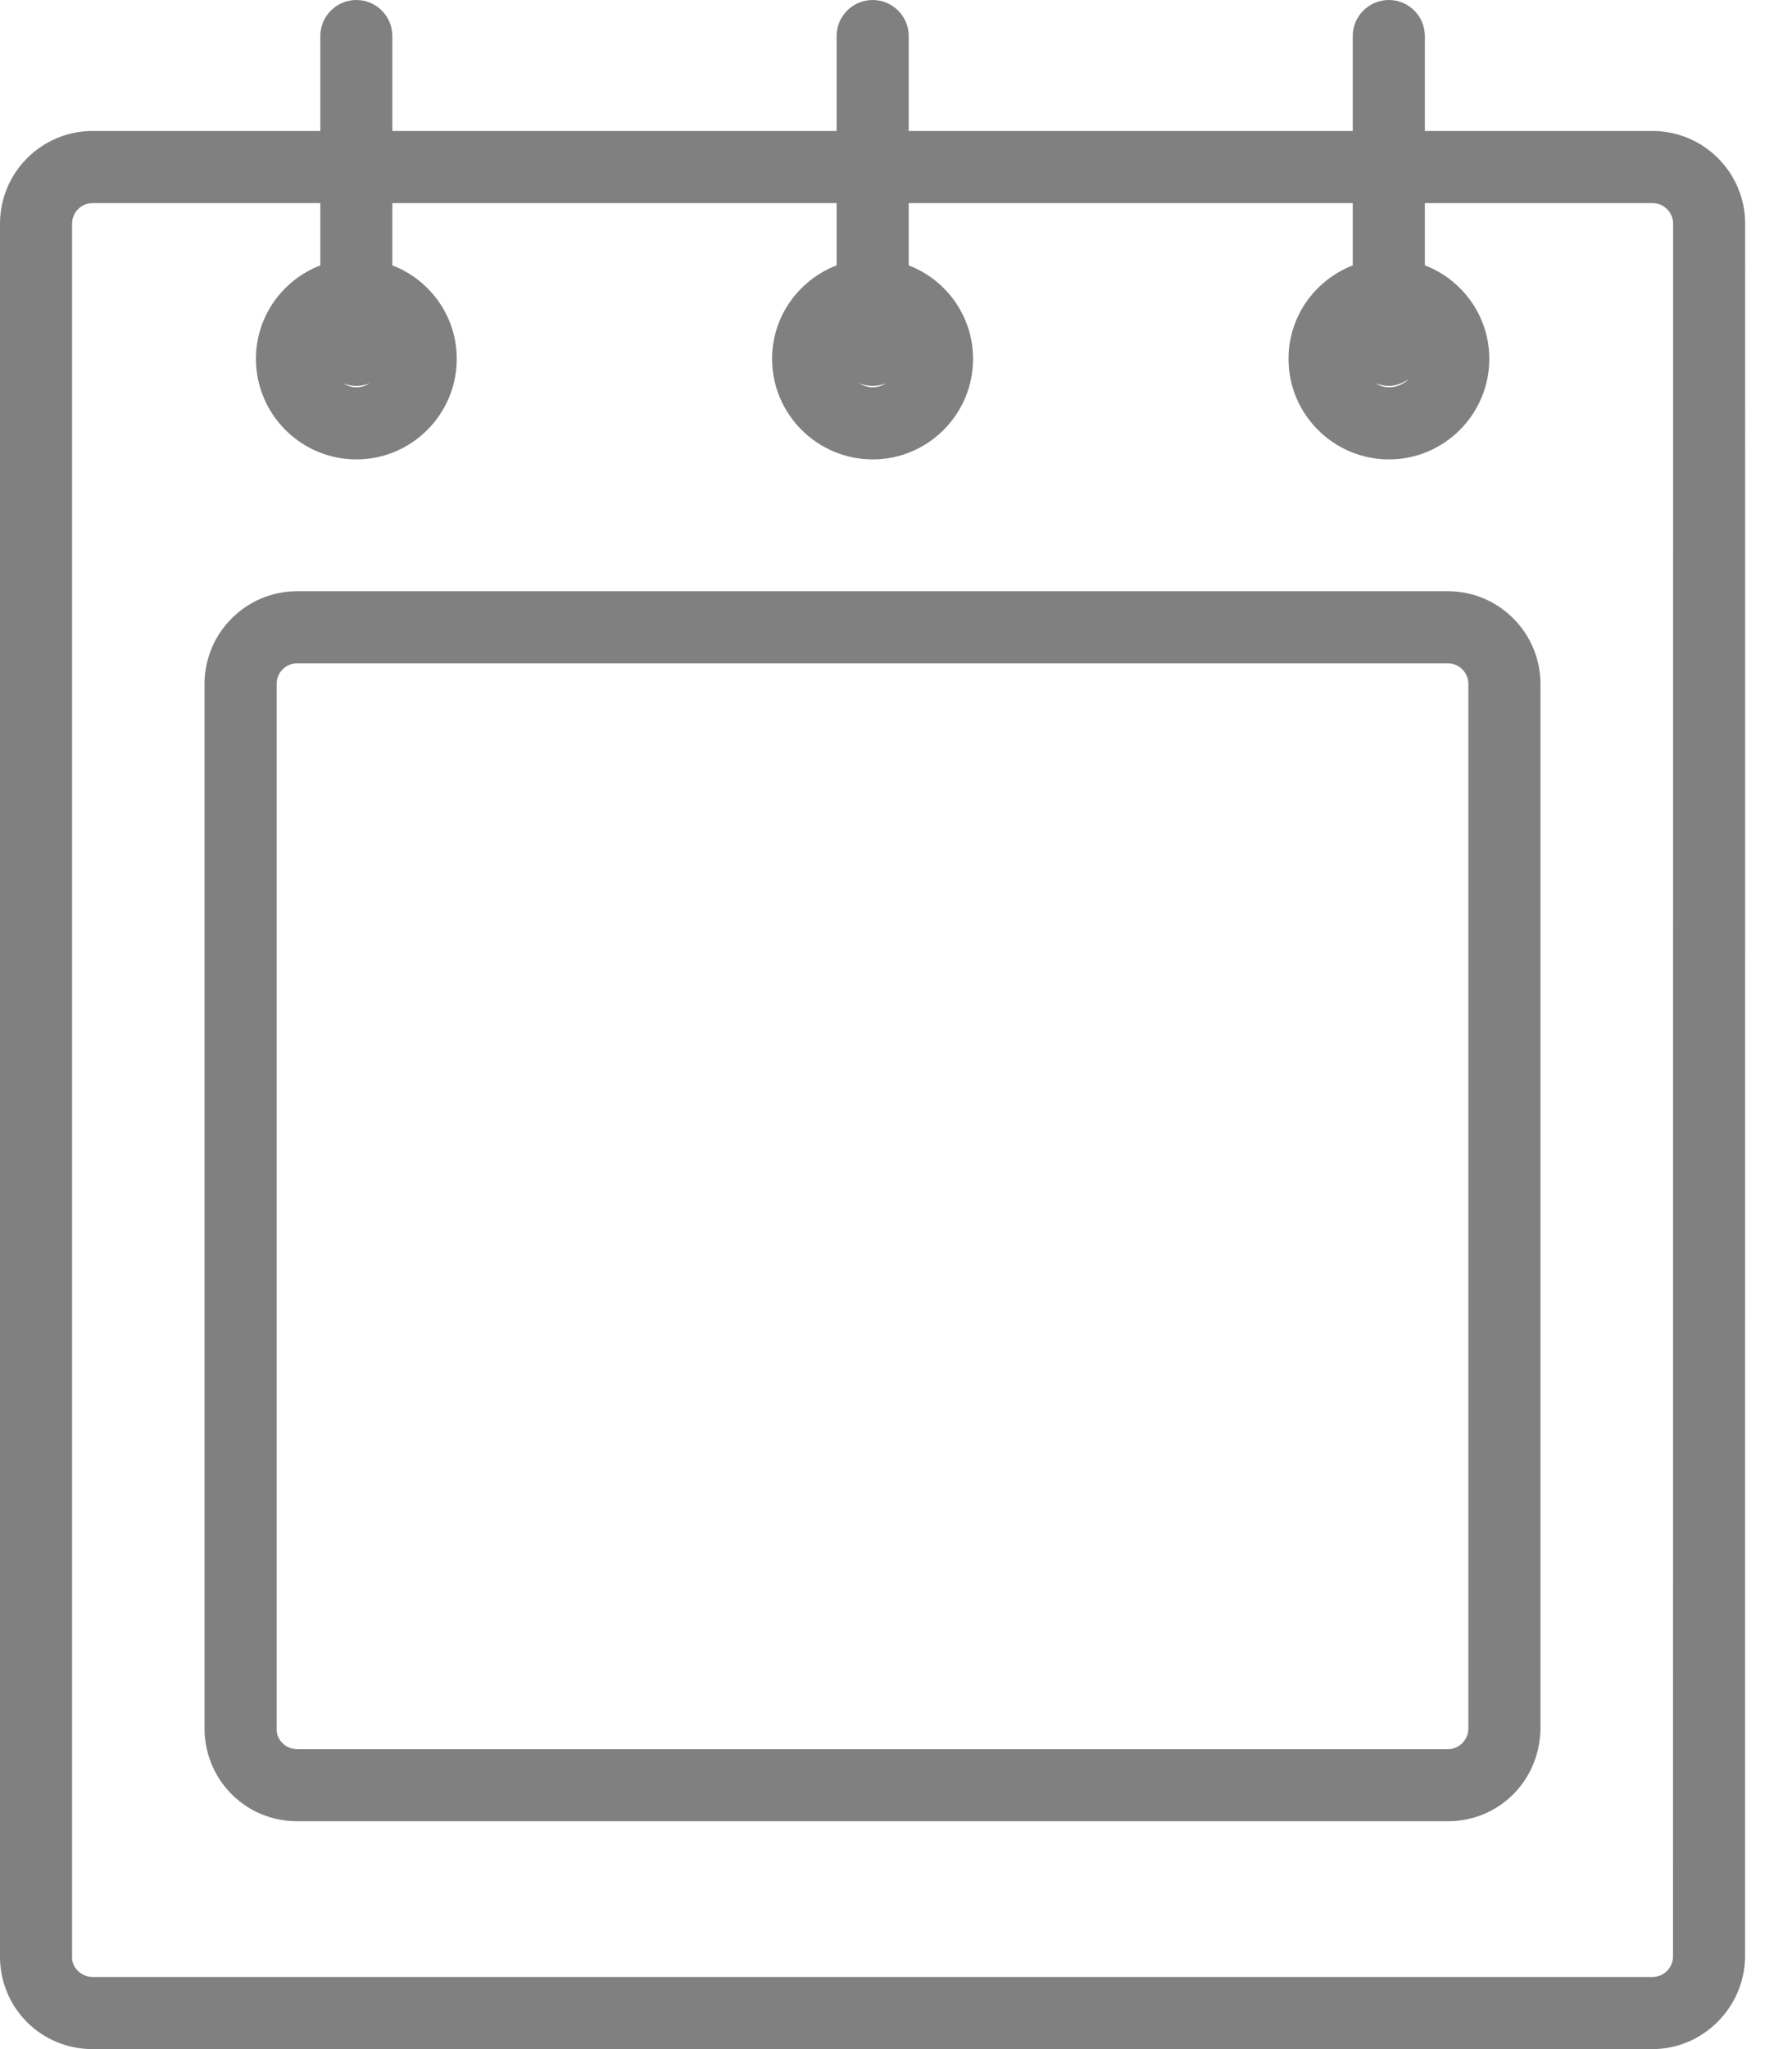 <?xml version="1.0" encoding="UTF-8" standalone="no"?>
<svg width="35px" height="40px" viewBox="0 0 35 40" version="1.1" xmlns="http://www.w3.org/2000/svg" xmlns:xlink="http://www.w3.org/1999/xlink" xmlns:sketch="http://www.bohemiancoding.com/sketch/ns">
    <!-- Generator: Sketch 3.5.1 (25234) - http://www.bohemiancoding.com/sketch -->
    <title>Cal</title>
    <desc>Created with Sketch.</desc>
    <defs></defs>
    <g id="Page-1" stroke="none" stroke-width="1" fill="none" fill-rule="evenodd" sketch:type="MSPage">
        <g id="Joined" sketch:type="MSArtboardGroup" transform="translate(-650, -204)" fill="#808080">
            <g id="Showcase" sketch:type="MSLayerGroup" transform="translate(0, 157)">
                <g id="Key-Stats" transform="translate(614, 47)" sketch:type="MSShapeGroup">
                    <path d="M68.276,2.557 L63.829,2.557 L63.829,0.704 C63.829,0.315 63.514,0 63.125,0 C62.737,0 62.421,0.315 62.421,0.704 L62.421,2.557 L53.748,2.557 L53.748,0.704 C53.748,0.315 53.432,0 53.044,0 C52.655,0 52.34,0.315 52.34,0.704 L52.34,2.557 L43.663,2.557 L43.663,0.704 C43.663,0.315 43.349,0 42.96,0 C42.572,0 42.256,0.315 42.256,0.704 L42.256,2.557 L37.807,2.557 C36.811,2.557 36,3.369 36,4.366 L36,38.245 C36.029,39.229 36.823,40 37.807,40 L68.276,40 C69.245,40 70.056,39.212 70.084,38.223 L70.085,4.366 C70.085,3.369 69.274,2.557 68.276,2.557 L68.276,2.557 Z M63.125,7.533 C63.274,7.533 63.406,7.475 63.519,7.396 C63.418,7.496 63.281,7.56 63.129,7.56 C63.028,7.56 62.938,7.525 62.856,7.478 C62.94,7.512 63.03,7.533 63.125,7.533 L63.125,7.533 Z M53.044,7.533 C53.14,7.533 53.232,7.513 53.318,7.477 C53.235,7.525 53.146,7.56 53.046,7.56 C52.942,7.56 52.853,7.525 52.771,7.477 C52.856,7.513 52.946,7.533 53.044,7.533 L53.044,7.533 Z M42.96,7.533 C43.057,7.533 43.15,7.513 43.233,7.477 C43.153,7.525 43.062,7.56 42.962,7.56 C42.861,7.56 42.771,7.525 42.689,7.478 C42.772,7.513 42.863,7.533 42.96,7.533 L42.96,7.533 Z M68.676,38.204 C68.67,38.419 68.491,38.592 68.276,38.592 L37.807,38.592 C37.594,38.592 37.412,38.418 37.408,38.223 L37.408,4.366 C37.408,4.145 37.587,3.965 37.807,3.965 L42.256,3.965 L42.256,5.181 C41.52,5.464 40.999,6.173 40.999,7.005 C40.999,8.087 41.878,8.968 42.962,8.968 C44.041,8.968 44.921,8.087 44.921,7.005 C44.921,6.172 44.397,5.462 43.663,5.18 L43.663,3.965 L52.34,3.965 L52.34,5.18 C51.605,5.463 51.08,6.172 51.08,7.005 C51.08,8.087 51.962,8.968 53.046,8.968 C54.125,8.968 55.005,8.087 55.005,7.005 C55.005,6.172 54.481,5.462 53.748,5.18 L53.748,3.965 L62.421,3.965 L62.421,5.181 C61.688,5.465 61.166,6.173 61.166,7.005 C61.166,8.087 62.046,8.968 63.129,8.968 C64.208,8.968 65.088,8.087 65.088,7.005 C65.088,6.171 64.562,5.461 63.829,5.179 L63.829,3.965 L68.276,3.965 C68.498,3.965 68.678,4.145 68.678,4.366 L68.676,38.204 L68.676,38.204 Z M64.279,11.541 L41.803,11.541 C40.806,11.541 39.995,12.353 39.995,13.351 L39.995,33.799 C40.03,34.783 40.822,35.552 41.803,35.552 L64.279,35.552 C65.263,35.552 66.056,34.782 66.087,33.776 L66.087,13.351 C66.087,12.353 65.275,11.541 64.279,11.541 L64.279,11.541 Z M64.679,33.754 C64.672,33.97 64.494,34.145 64.279,34.145 L41.803,34.145 C41.586,34.145 41.41,33.972 41.403,33.776 L41.403,13.351 C41.403,13.129 41.582,12.949 41.803,12.949 L64.279,12.949 C64.5,12.949 64.679,13.129 64.679,13.351 L64.679,33.754 L64.679,33.754 Z" id="Cal"></path>
                </g>
            </g>
        </g>
    </g>
</svg>